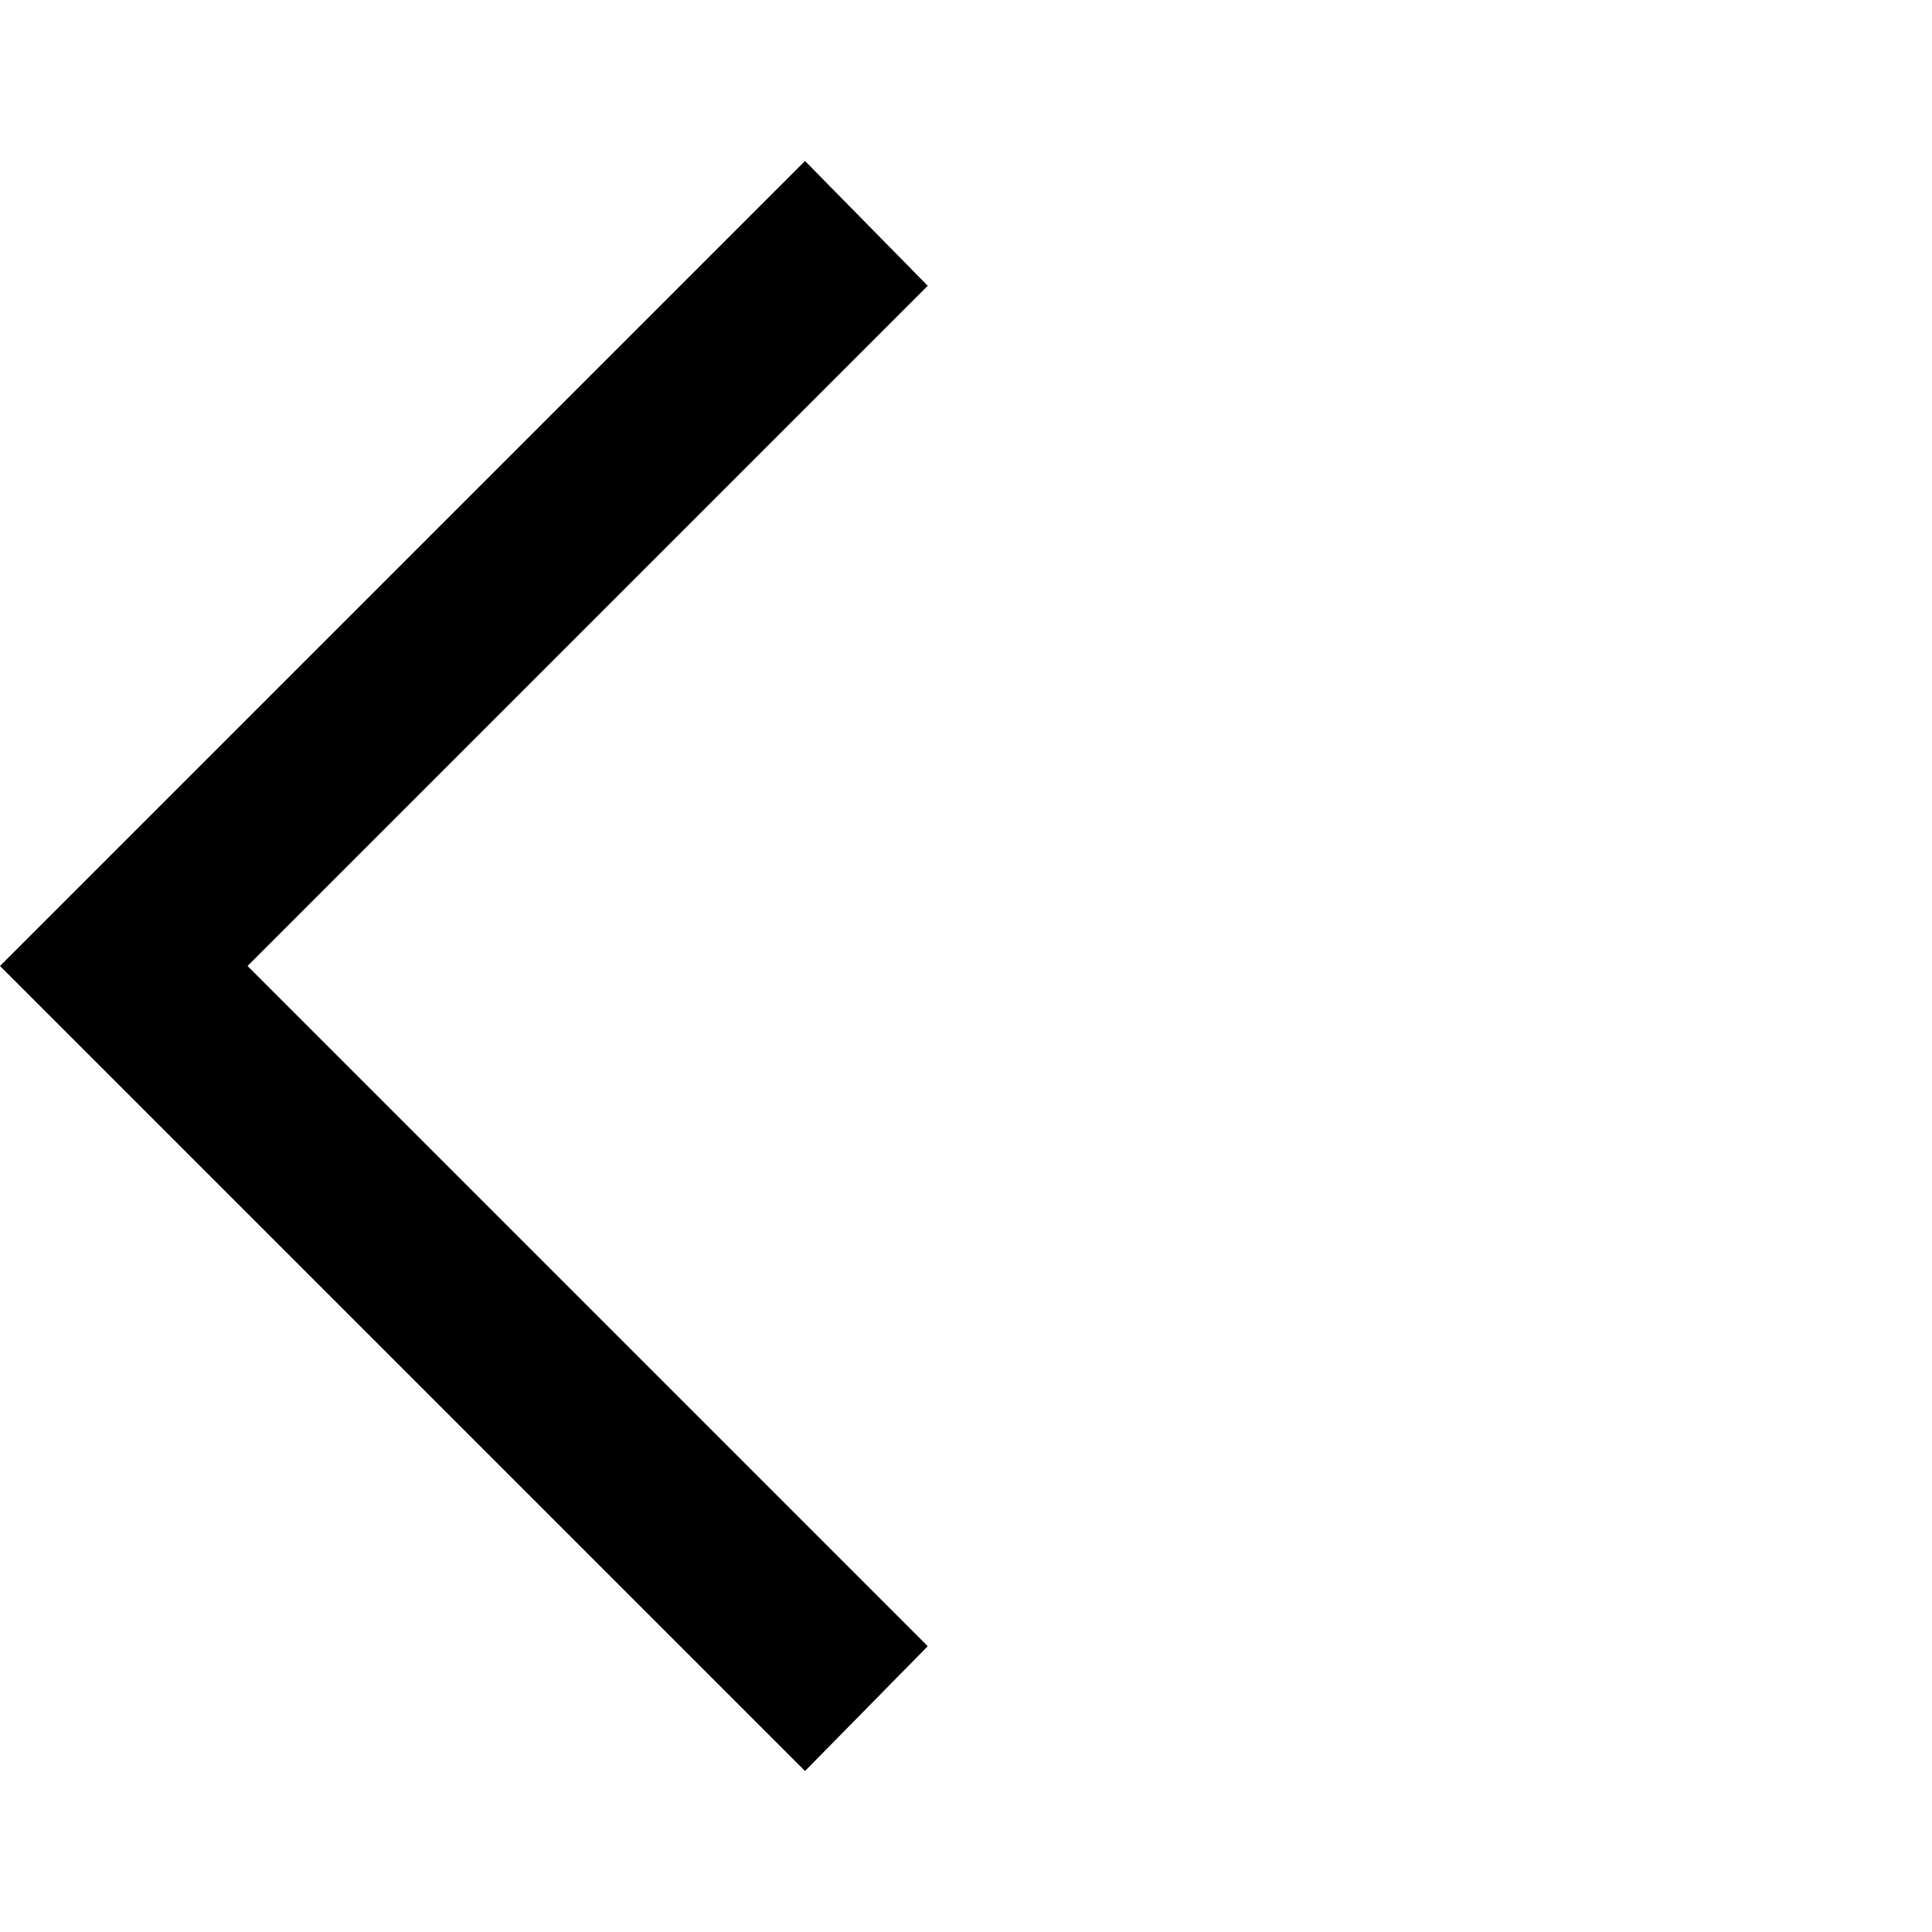 <svg xmlns="http://www.w3.org/2000/svg" height="18" width="18" viewBox="0 0 40 40" fill="currentColor" class="text-samurai-gray-300 dark:text-samurai-gray-100">
<path d="M16.667 36.667 0 20 16.667 3.333l2.541 2.584L5.125 20l14.083 14.083Z"/></svg>